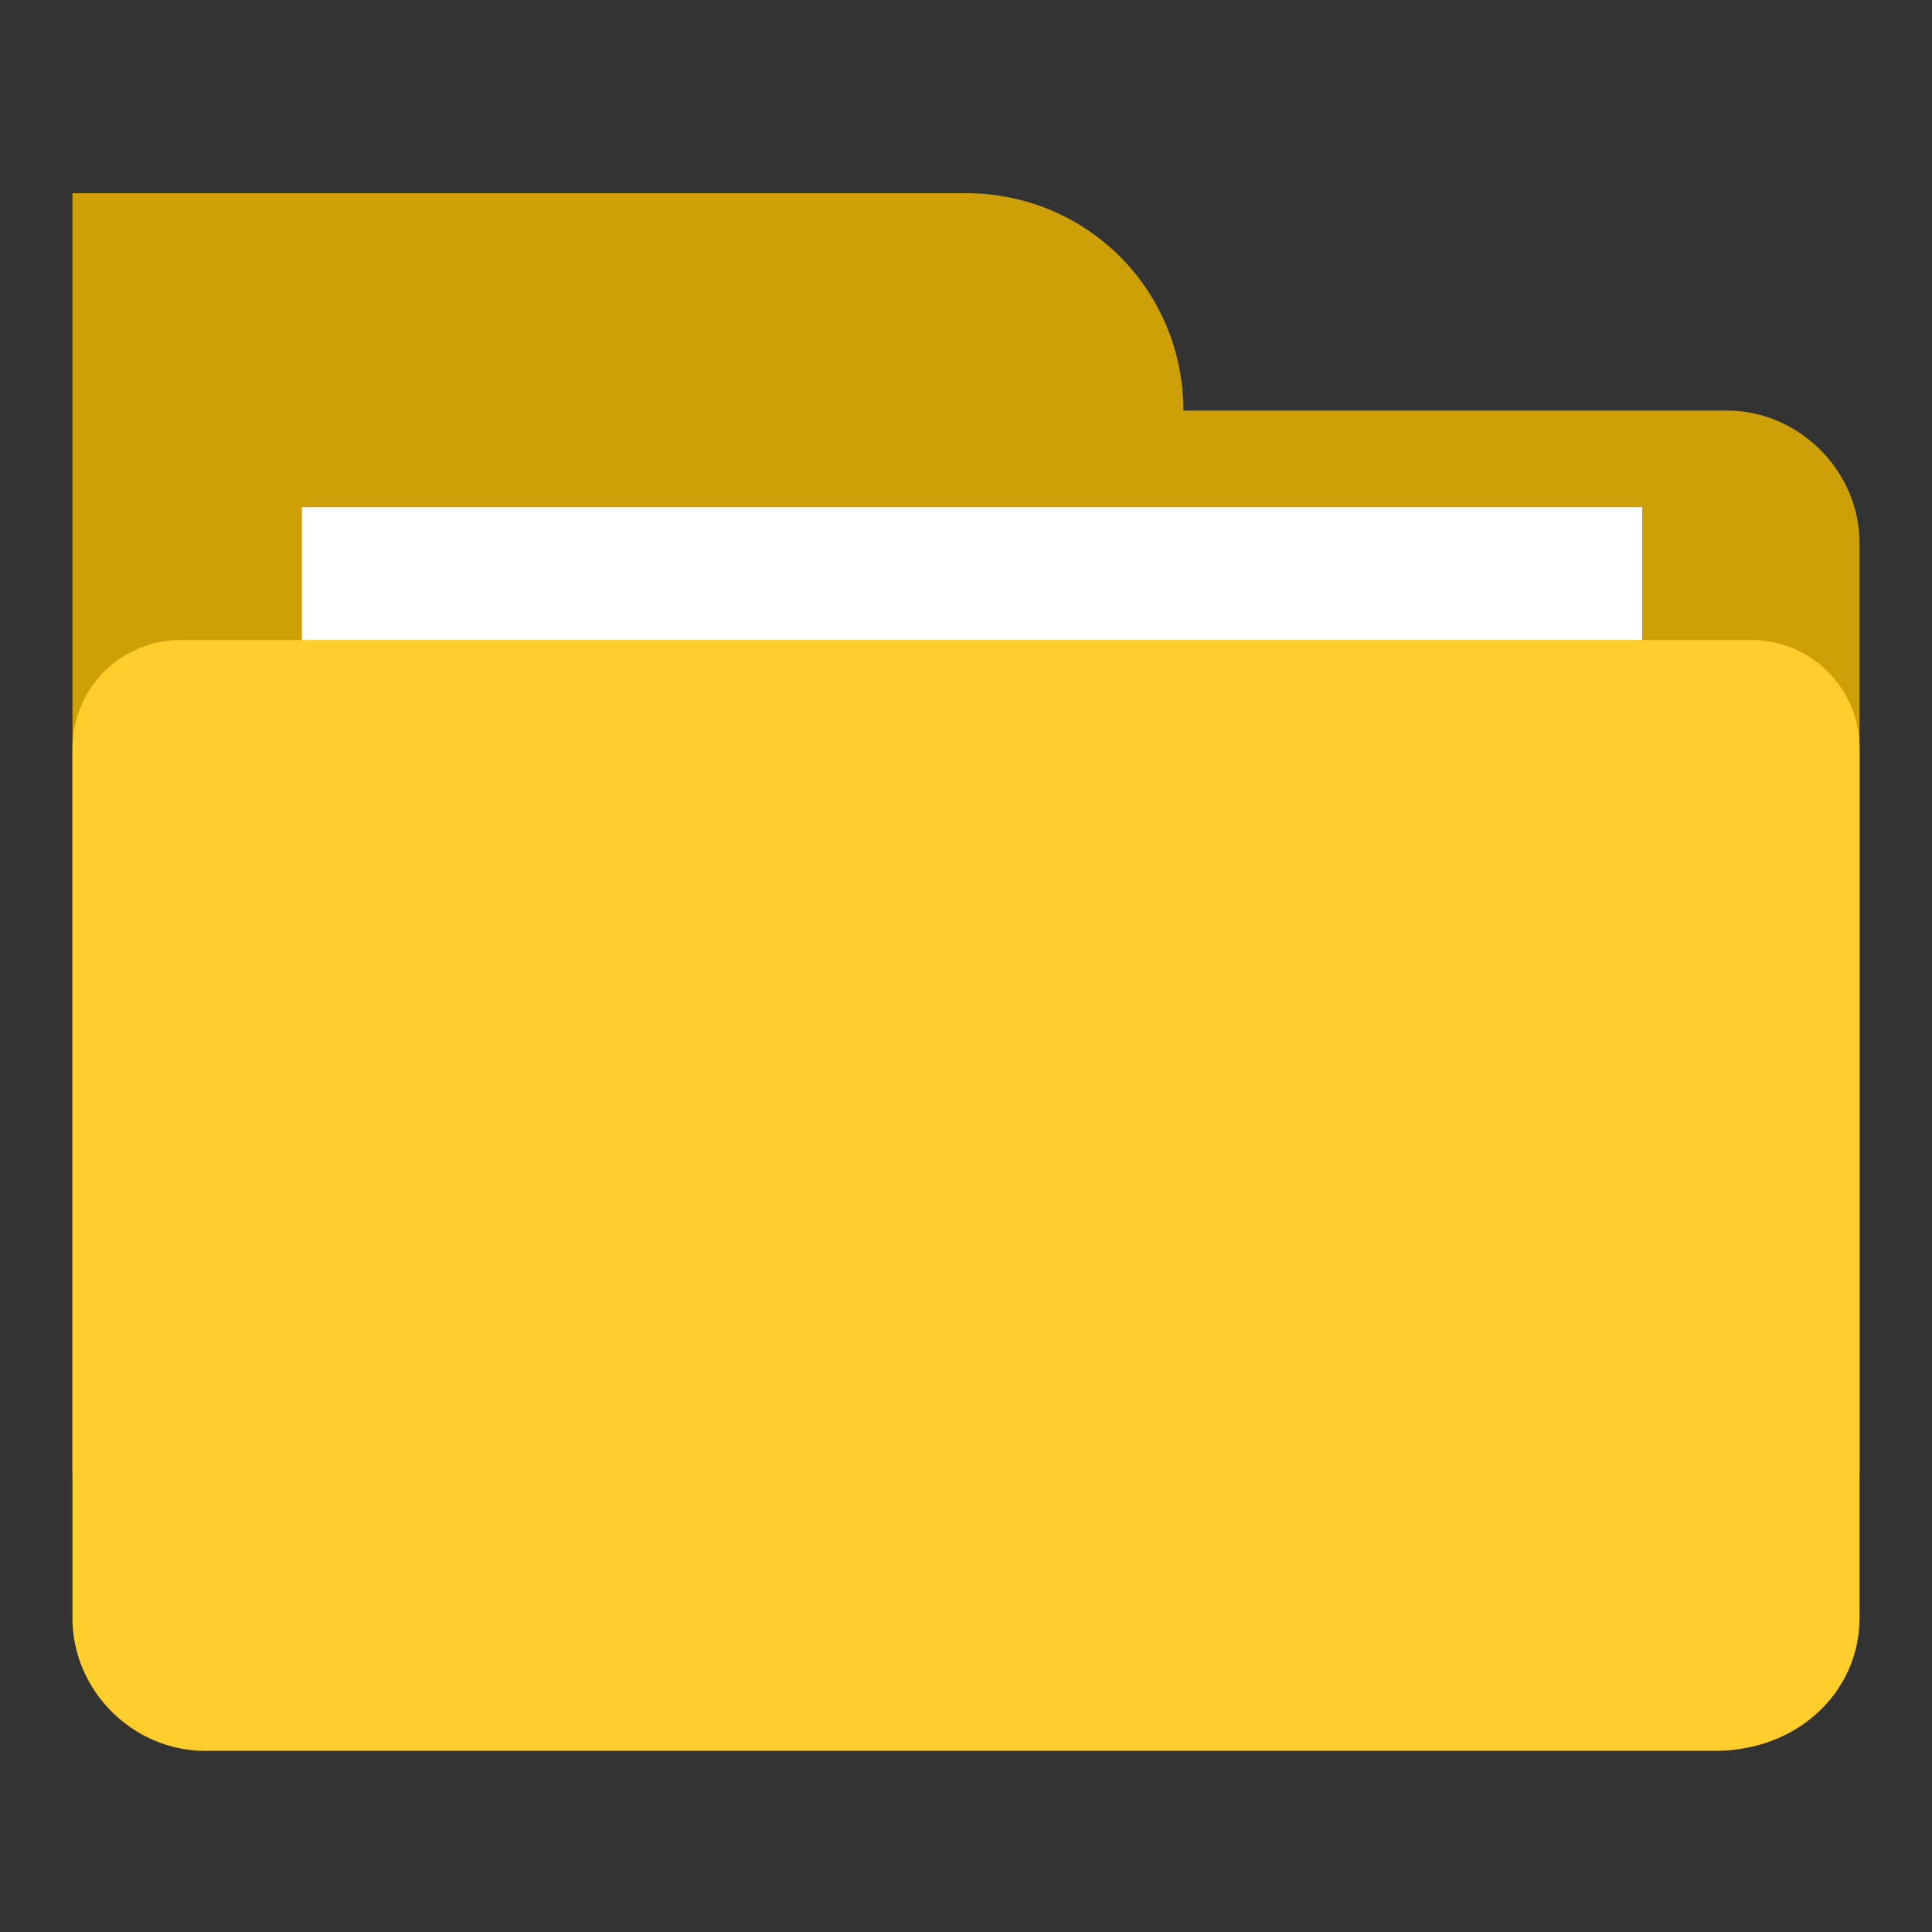 <?xml version="1.0" encoding="utf-8"?>
<!-- Generator: Adobe Illustrator 24.0.0, SVG Export Plug-In . SVG Version: 6.00 Build 0)  -->
<svg version="1.1" id="图层_1" xmlns="http://www.w3.org/2000/svg" xmlns:xlink="http://www.w3.org/1999/xlink" x="0px" y="0px"
	 viewBox="0 0 16 16" style="enable-background:new 0 0 16 16;" xml:space="preserve">
<rect x="0" y="0" width="16" height="16" fill="#333333" stroke="none"/>
<style type="text/css">
	.st0{fill:#CE9F06;}
	.st1{fill:#FFFFFF;}
	.st2{fill:#FFCD2C;}
</style>
<path class="st0" d="M15.4,12.2H0.6V3.4h13.7c0.6,0,1.1,0.5,1.1,1.1L15.4,12.2C15.4,12.2,15.4,12.2,15.4,12.2z M9.8,3.4
	c0-1-0.8-1.8-1.8-1.8H0.6v1.8H9.8"/>
<path class="st1" d="M2.5,9.7V4.2h11.1v5.5H2.5z"/>
<path class="st2" d="M15.4,13.4V6.2c0-0.5-0.4-0.9-0.9-0.9H1.5C1,5.3,0.6,5.7,0.6,6.2v7.2c0,0.6,0.5,1.1,1.1,1.1h12.5
	C14.9,14.5,15.4,14,15.4,13.4z"/>
</svg>
